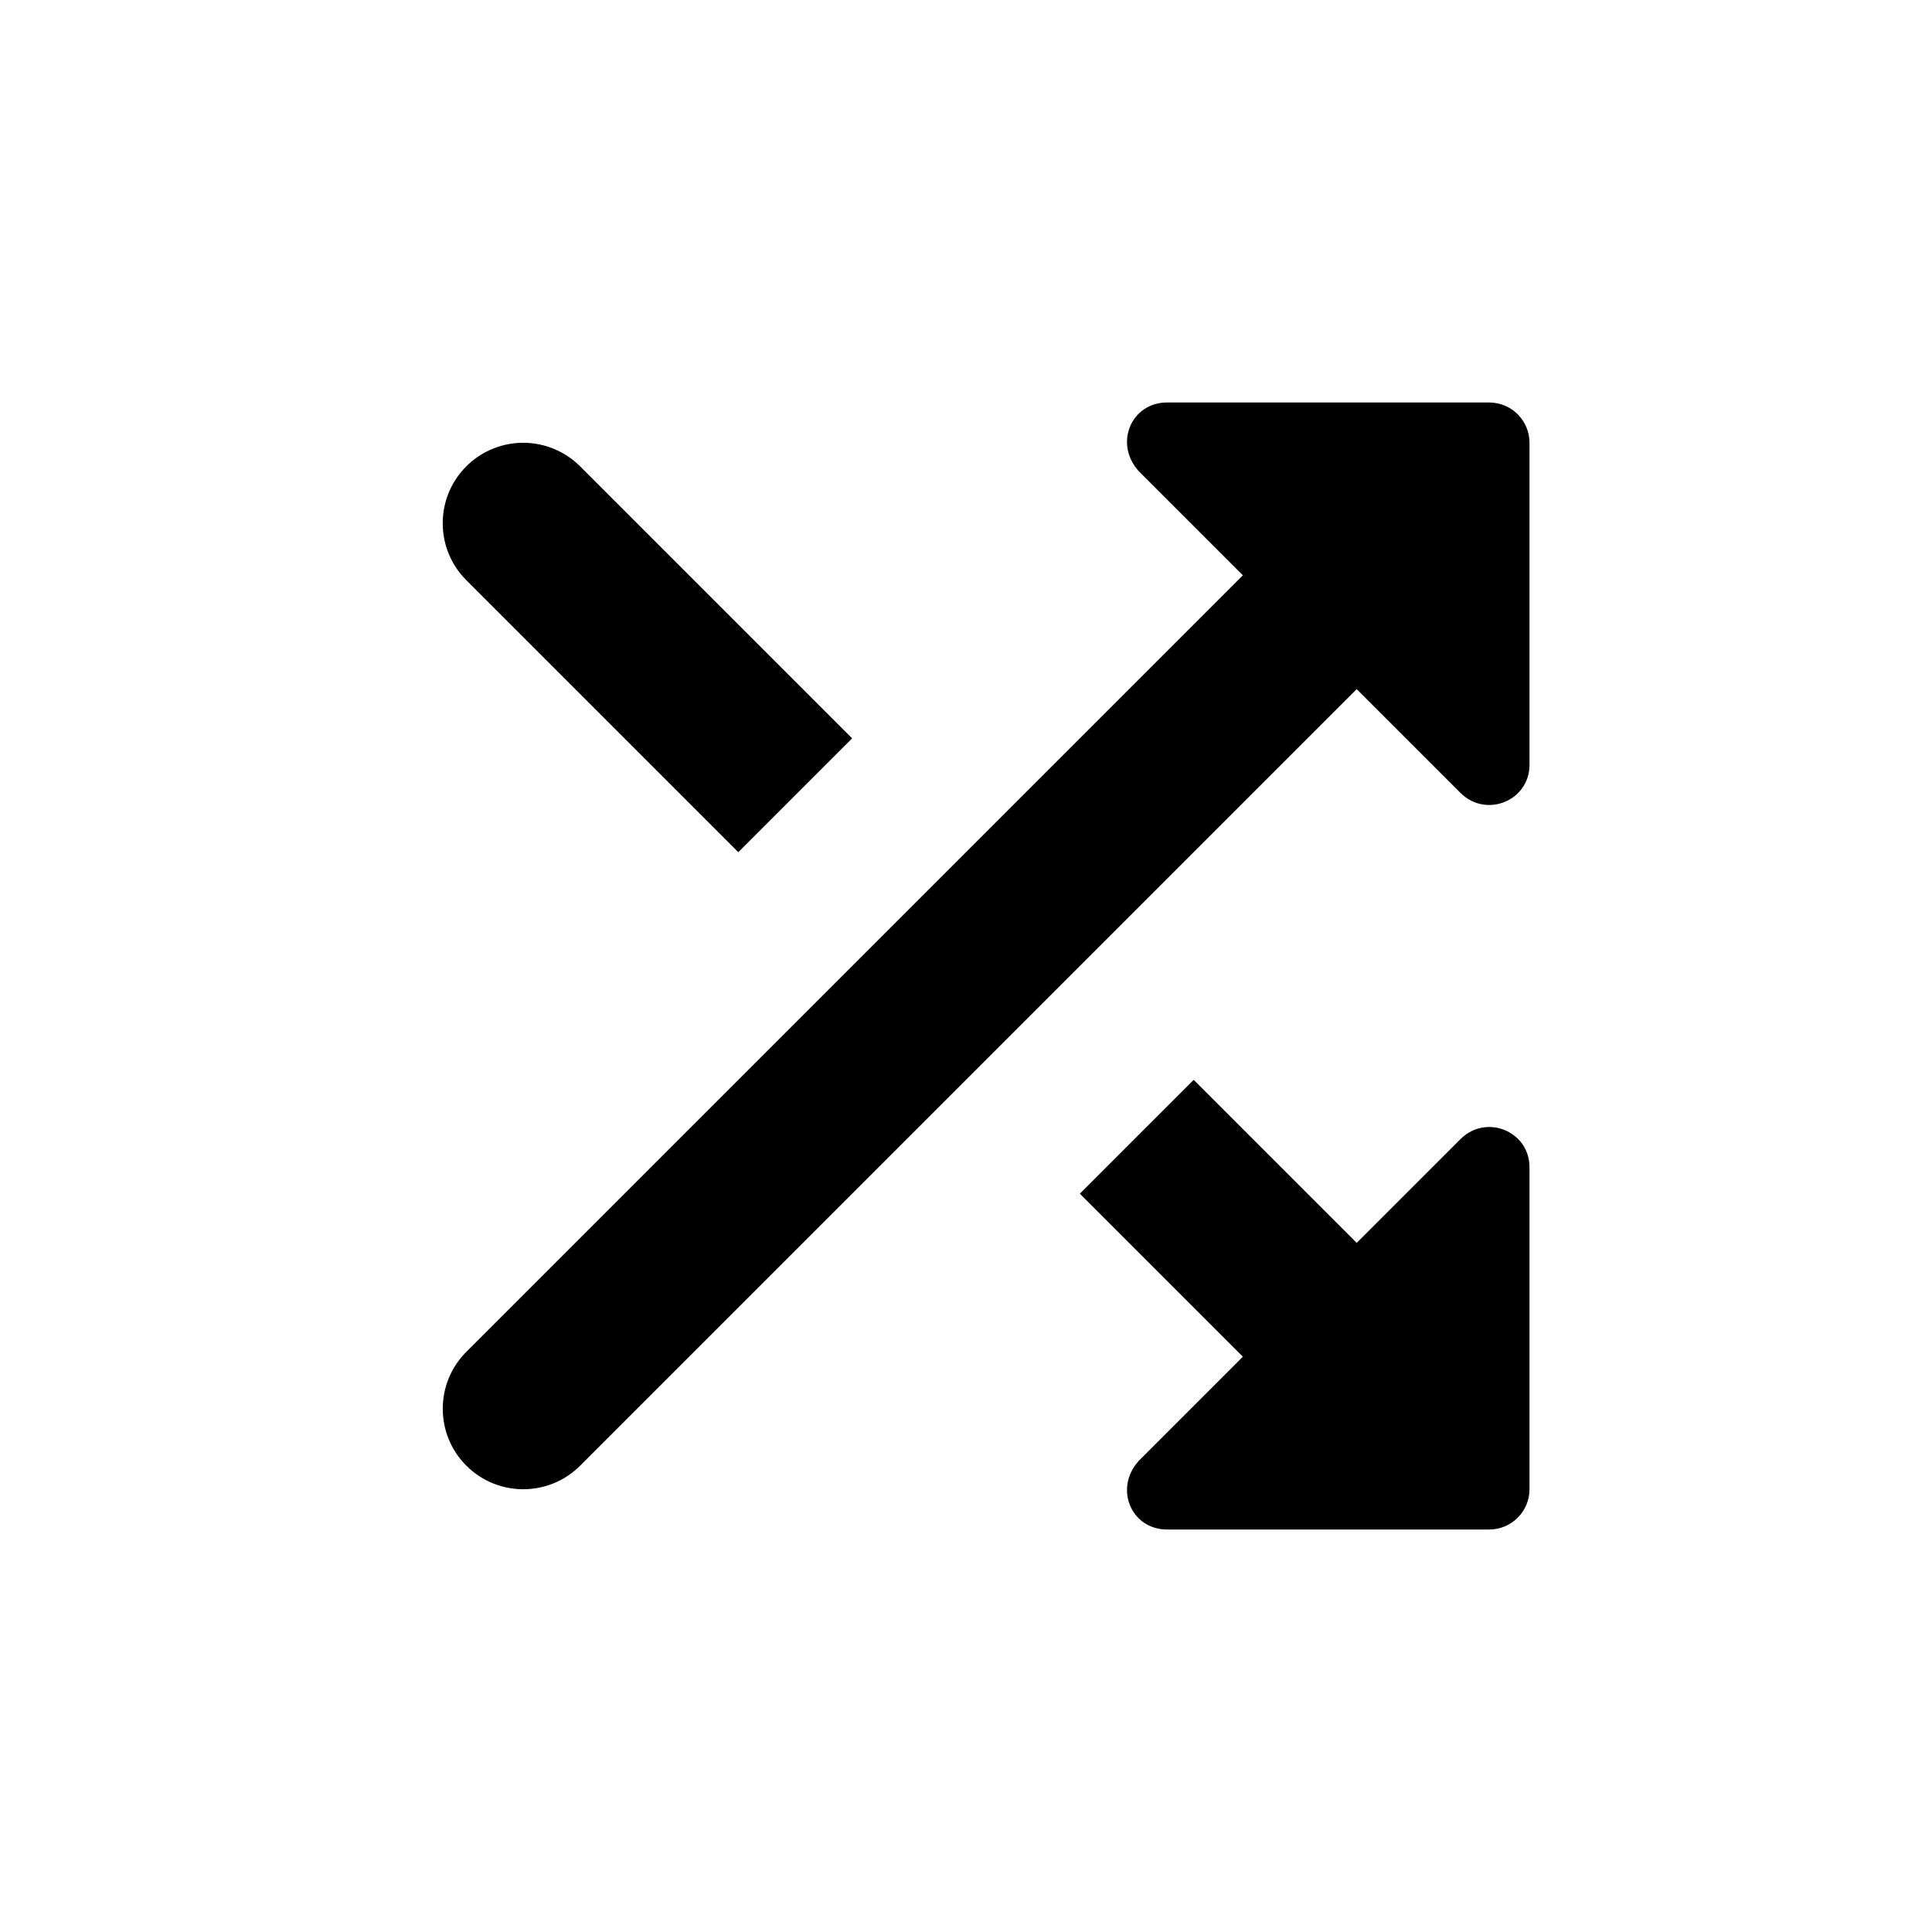 <svg xmlns="http://www.w3.org/2000/svg" xmlns:svg="http://www.w3.org/2000/svg" id="SVGRoot" width="48" height="48" version="1.1" viewBox="0 0 48 48"><g id="layer1"><path id="path37253" style="color:#000;fill:#000;fill-rule:evenodd;stroke-linecap:round;-inkscape-stroke:none" d="m 33.707,17.121 2.586,2.586 C 36.935,20.333 38.001,19.89 38,19 v -8 c -1e-4,-0.552 -0.448,-1 -1,-1 h -8 c -0.89,-0.006 -1.333,1.017 -0.707,1.707 l 2.586,2.586 -19.293,19.293 c -0.781,0.781 -0.781,2.047 0,2.828 0.781,0.781 2.047,0.781 2.828,0 z m -21.02,-6.096 c -0.417,0.066 -0.803,0.262 -1.102,0.561 -0.781,0.781 -0.781,2.047 0,2.828 l 6.758,6.758 2.828,-2.828 -6.758,-6.758 c -0.453,-0.452 -1.095,-0.661 -1.727,-0.561 z m 16.969,15.803 -2.828,2.828 4.051,4.051 -2.586,2.586 C 27.667,36.983 28.11,38.006 29,38 h 8 c 0.552,-6e-5 1,-0.448 1,-1 v -8 c 0,-0.89 -1.065,-1.333 -1.707,-0.707 l -2.586,2.586 z"/></g></svg>